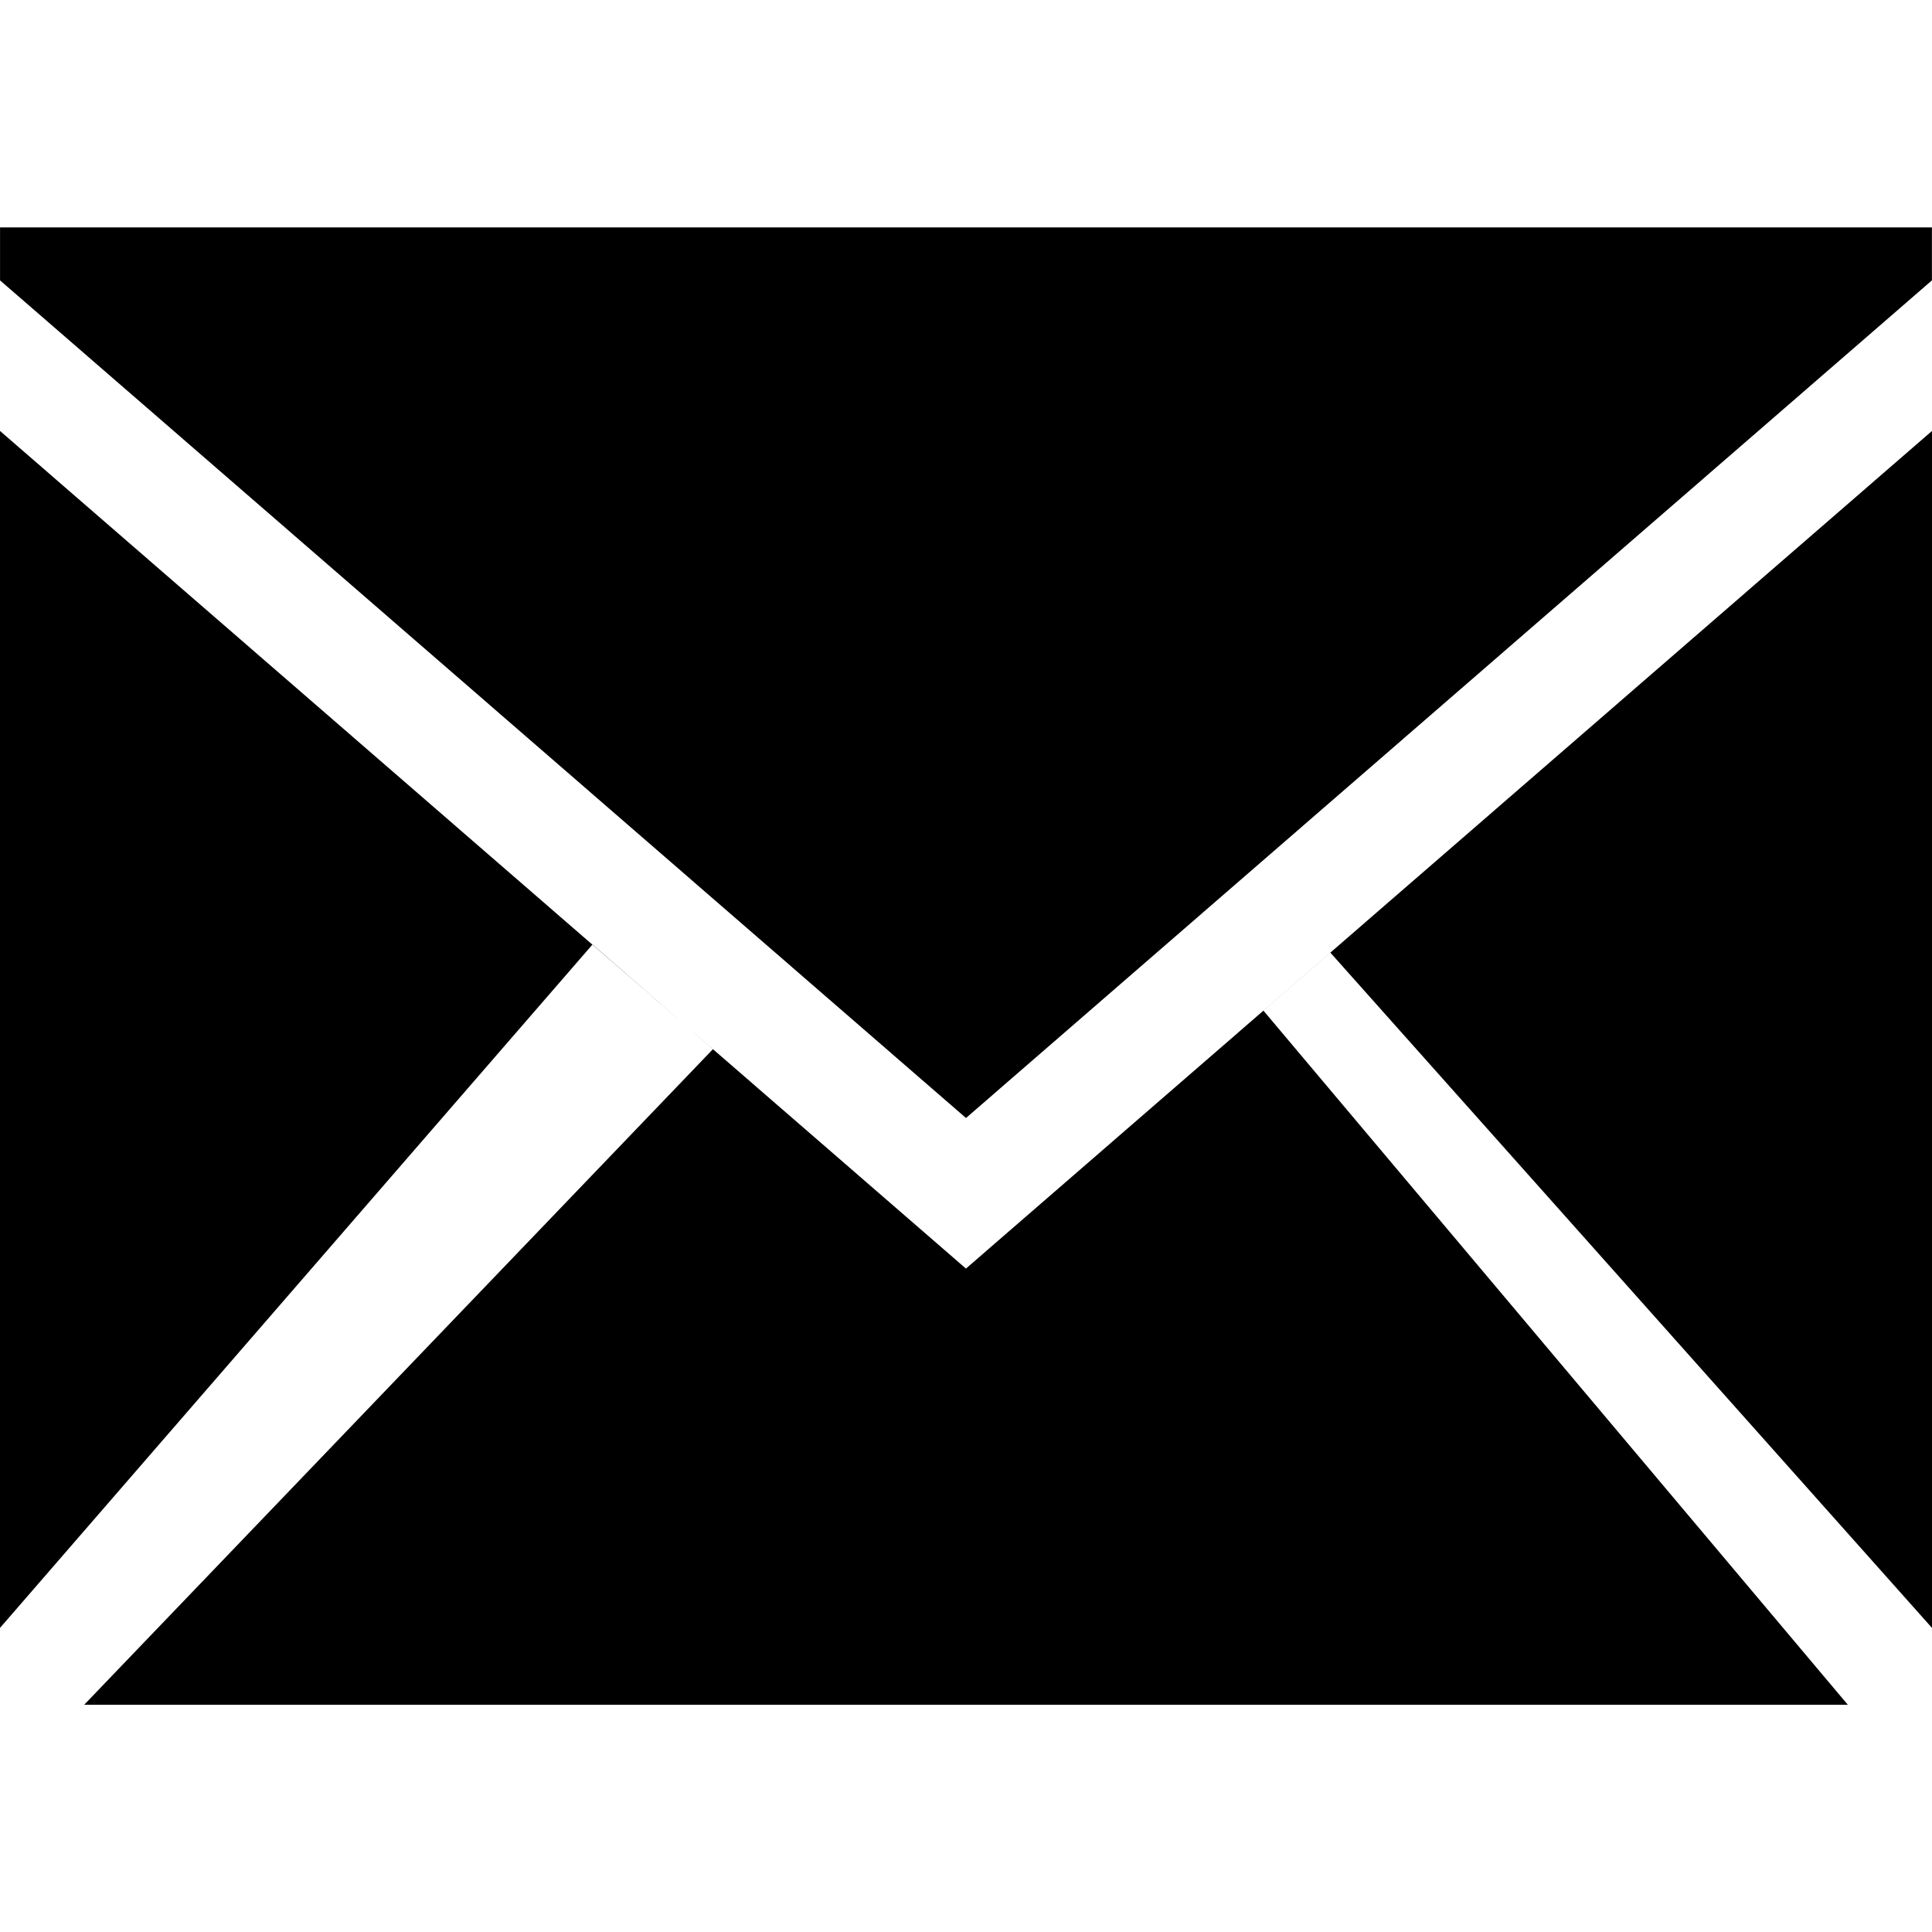 <?xml version="1.0" encoding="utf-8"?>
<svg fill="#000000" width="800px" height="800px" viewBox="0 0 1920 1920" xmlns="http://www.w3.org/2000/svg">
  <path d="M 1920 428.266 L 1920 1617.806 L 1322.121 946.727 L 1255.61 1004.381 L 1836.316 1694.149 L 83.684 1694.149 L 708.461 1042.706 L 588.811 938.639 L 0 1617.805 L 0 428.265 L 959.944 1260.706 L 1920 428.266 Z M 1919.932 226 L 1919.932 278.627 L 959.989 1111.067 L 0.045 278.628 L 0.045 226 L 1919.932 226 Z" fill-rule="evenodd"/>
</svg>